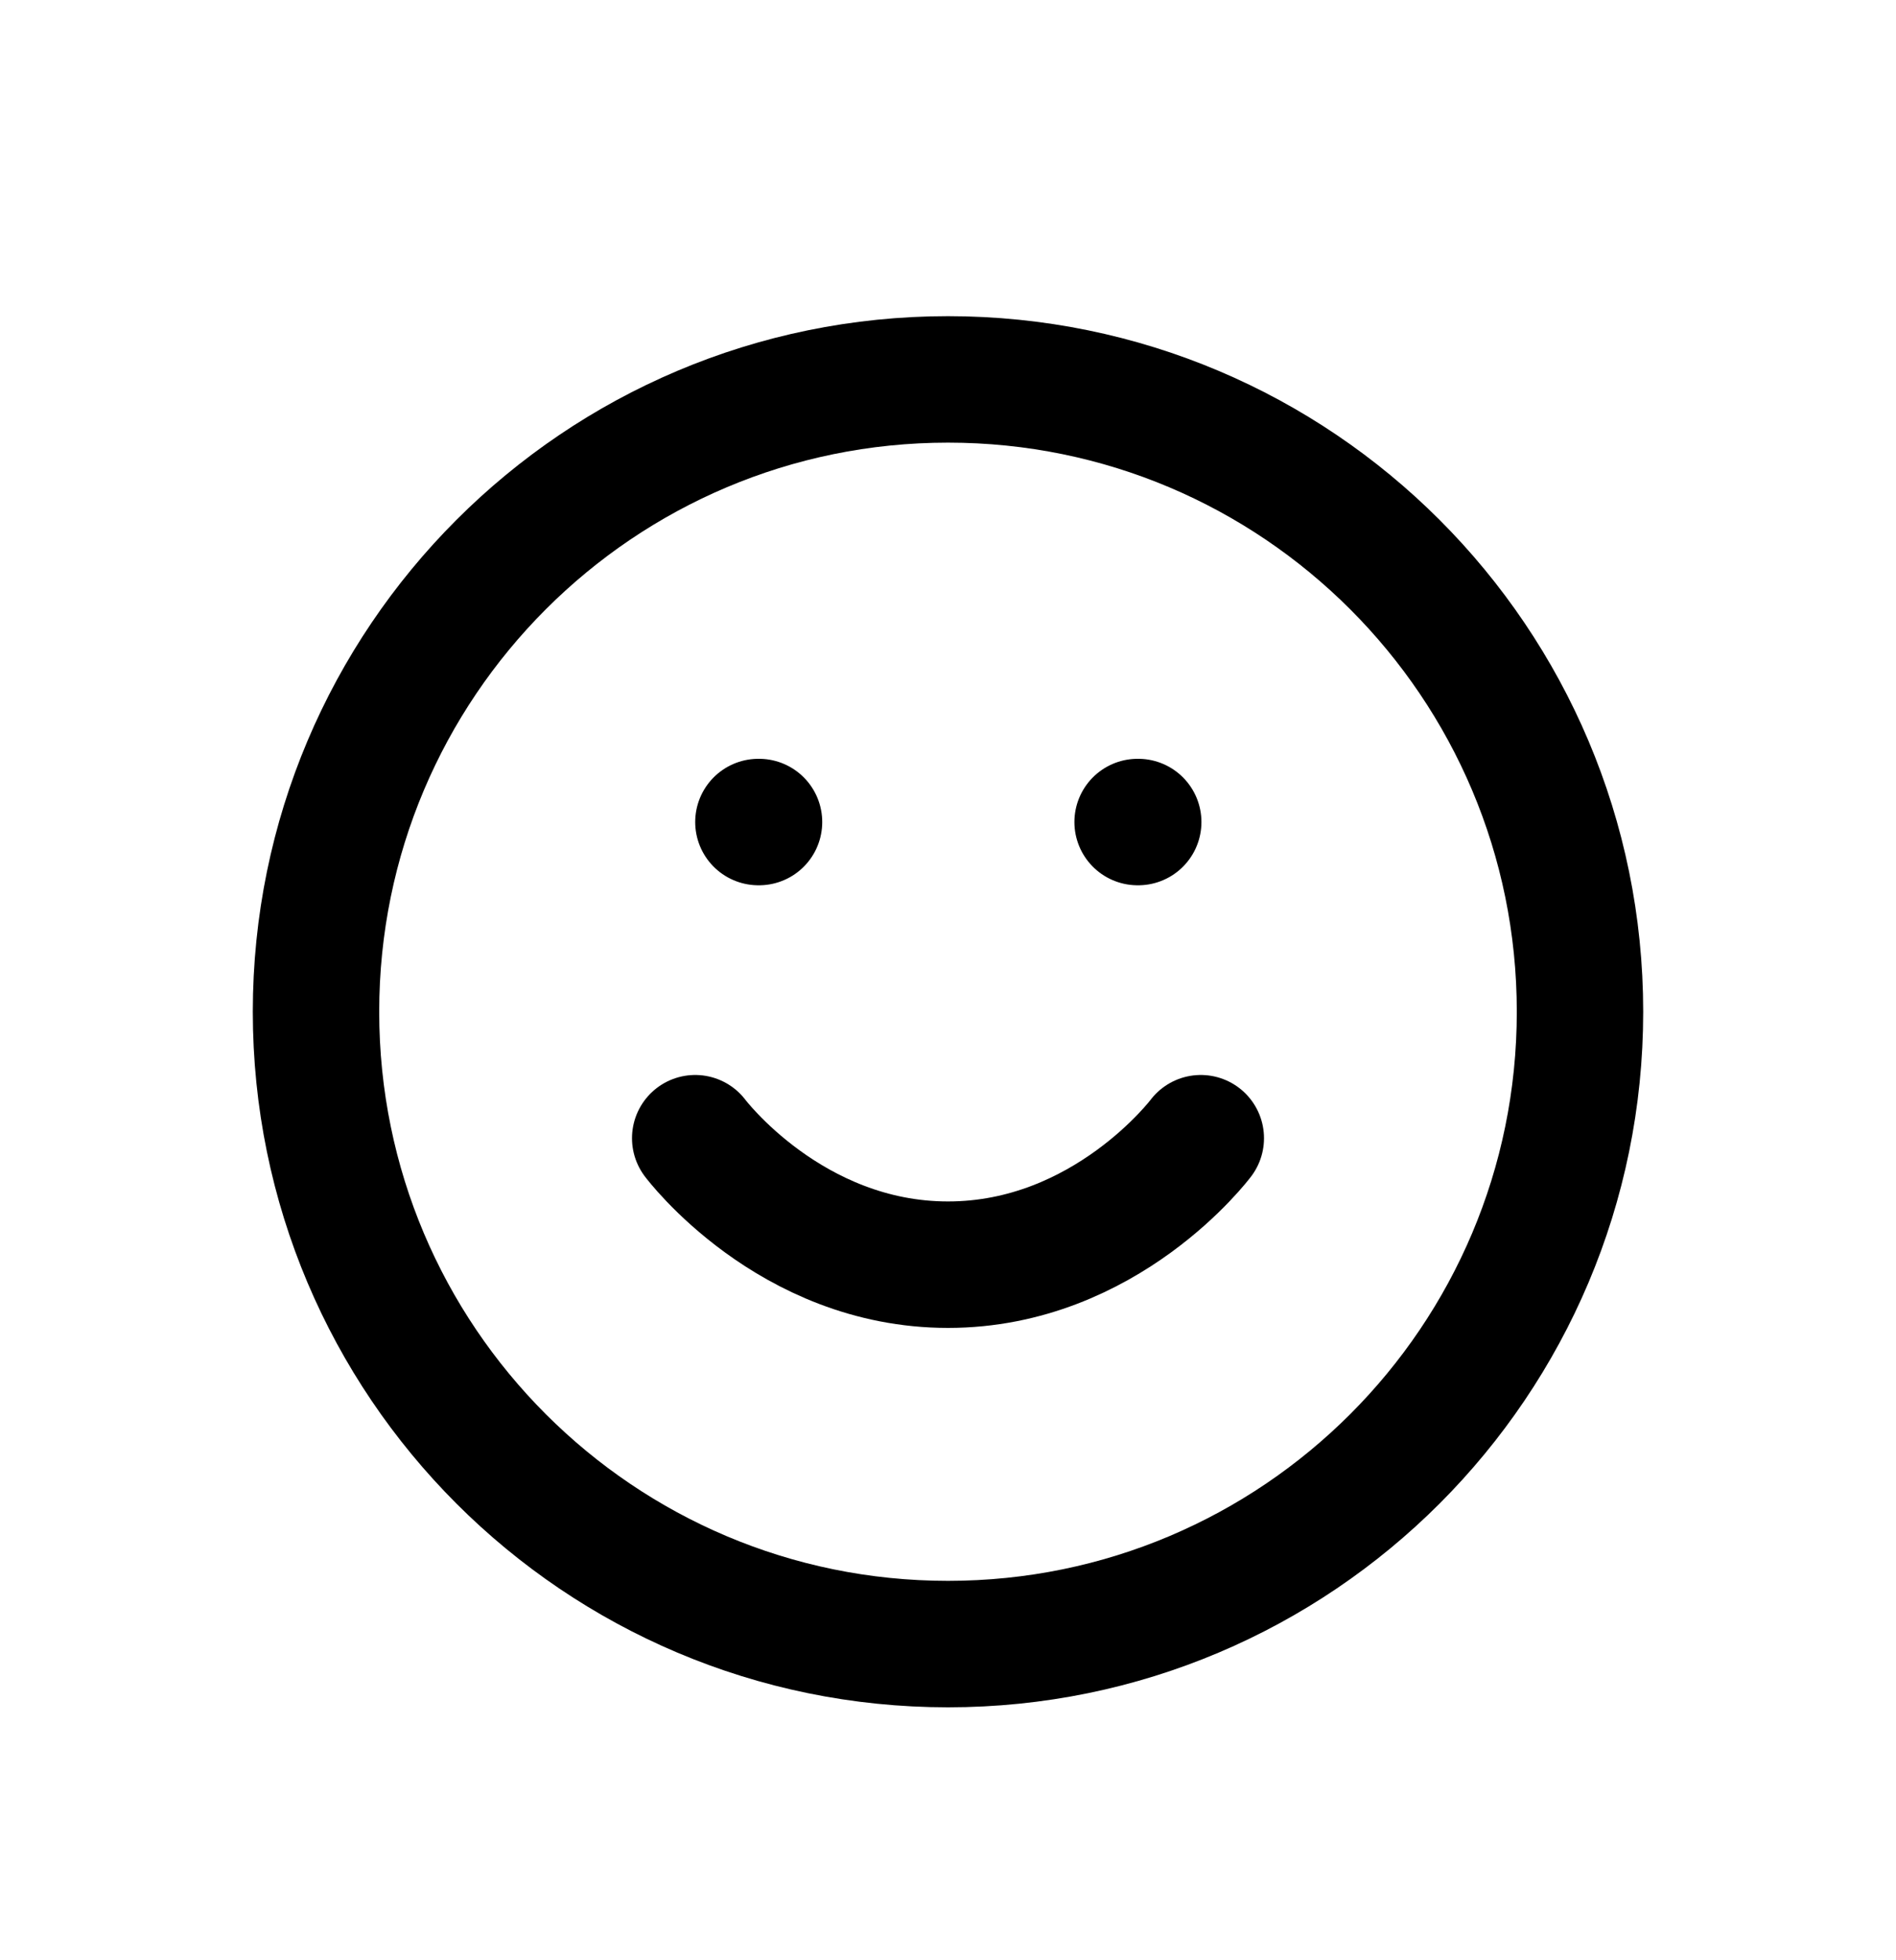 <svg width="30" height="31" viewBox="0 0 30 31" fill="none" xmlns="http://www.w3.org/2000/svg">
<g filter="url(#filter0_d_263_171)">
<path d="M15 22C20.523 22 25 17.523 25 12C25 6.477 20.523 2 15 2C9.477 2 5 6.477 5 12C5 17.523 9.477 22 15 22Z" stroke="black" stroke-width="2" stroke-linecap="round" stroke-linejoin="round"/>
<path d="M11 14C11 14 12.5 16 15 16C17.5 16 19 14 19 14" stroke="black" stroke-width="2" stroke-linecap="round" stroke-linejoin="round"/>
<path d="M12 9H12.01" stroke="black" stroke-width="2" stroke-linecap="round" stroke-linejoin="round"/>
<path d="M18 9H18.01" stroke="black" stroke-width="2" stroke-linecap="round" stroke-linejoin="round"/>
</g>
<defs>
<filter id="filter0_d_263_171" x="-1" y="0" width="32" height="32" filterUnits="userSpaceOnUse" color-interpolation-filters="sRGB">
<feFlood flood-opacity="0" result="BackgroundImageFix"/>
<feColorMatrix in="SourceAlpha" type="matrix" values="0 0 0 0 0 0 0 0 0 0 0 0 0 0 0 0 0 0 127 0" result="hardAlpha"/>
<feOffset dy="4"/>
<feGaussianBlur stdDeviation="2"/>
<feComposite in2="hardAlpha" operator="out"/>
<feColorMatrix type="matrix" values="0 0 0 0 0 0 0 0 0 0 0 0 0 0 0 0 0 0 0.25 0"/>
<feBlend mode="normal" in2="BackgroundImageFix" result="effect1_dropShadow_263_171"/>
<feBlend mode="normal" in="SourceGraphic" in2="effect1_dropShadow_263_171" result="shape"/>
</filter>
</defs>
</svg>
